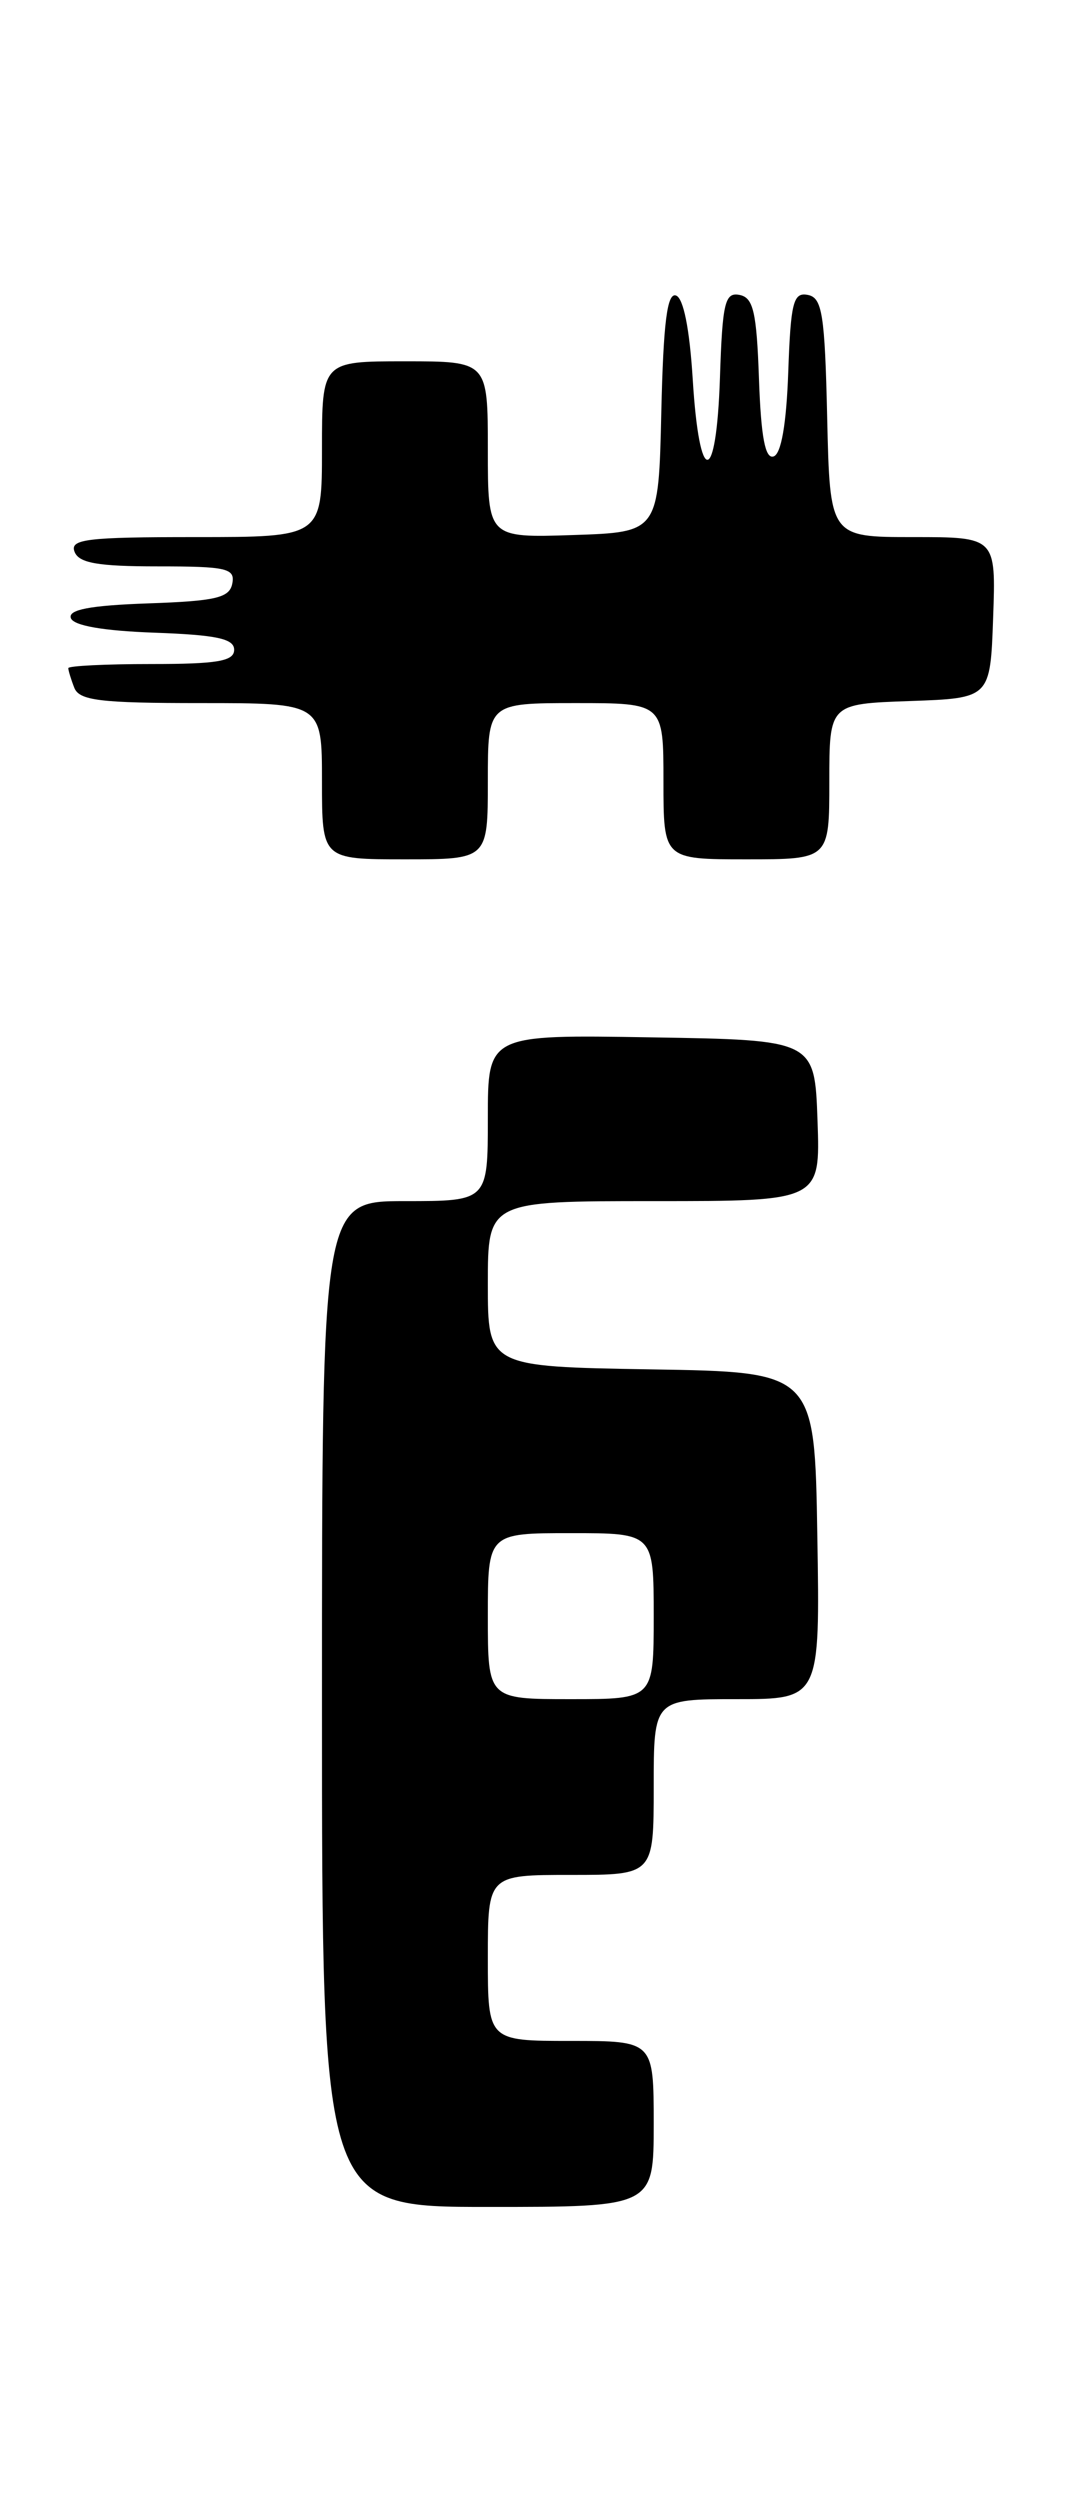 <?xml version="1.0" encoding="UTF-8" standalone="no"?>
<!DOCTYPE svg PUBLIC "-//W3C//DTD SVG 1.1//EN" "http://www.w3.org/Graphics/SVG/1.1/DTD/svg11.dtd" >
<svg xmlns="http://www.w3.org/2000/svg" xmlns:xlink="http://www.w3.org/1999/xlink" version="1.1" viewBox="0 0 111 256">
 <g >
 <path fill="currentColor"
d=" M 67.00 217.50 C 67.00 209.00 67.00 209.00 58.50 209.00 C 50.00 209.00 50.00 209.00 50.00 200.50 C 50.00 192.00 50.00 192.00 58.50 192.00 C 67.00 192.00 67.00 192.00 67.00 183.00 C 67.00 174.00 67.00 174.00 75.52 174.00 C 84.05 174.00 84.05 174.00 83.77 157.25 C 83.50 140.50 83.50 140.50 66.75 140.23 C 50.00 139.95 50.00 139.95 50.00 131.48 C 50.00 123.00 50.00 123.00 67.04 123.00 C 84.08 123.00 84.08 123.00 83.79 114.75 C 83.50 106.50 83.50 106.50 66.75 106.23 C 50.00 105.95 50.00 105.95 50.00 114.48 C 50.00 123.00 50.00 123.00 41.50 123.00 C 33.00 123.00 33.00 123.00 33.00 174.50 C 33.00 226.00 33.00 226.00 50.00 226.00 C 67.00 226.00 67.00 226.00 67.00 217.50 Z  M 50.00 80.00 C 50.00 72.00 50.00 72.00 59.00 72.00 C 68.00 72.00 68.00 72.00 68.00 80.00 C 68.00 88.00 68.00 88.00 76.50 88.00 C 85.00 88.00 85.00 88.00 85.00 80.04 C 85.00 72.08 85.00 72.08 93.25 71.79 C 101.50 71.50 101.50 71.50 101.79 63.25 C 102.08 55.00 102.08 55.00 93.57 55.00 C 85.06 55.00 85.06 55.00 84.78 42.76 C 84.54 32.15 84.27 30.48 82.79 30.20 C 81.31 29.91 81.04 30.96 80.79 38.10 C 80.60 43.43 80.07 46.48 79.29 46.74 C 78.43 47.03 78.00 44.78 77.79 38.83 C 77.55 31.93 77.21 30.47 75.79 30.20 C 74.30 29.91 74.04 30.99 73.79 38.68 C 73.42 49.81 71.68 49.91 71.00 38.84 C 70.68 33.68 70.05 30.51 69.28 30.26 C 68.38 29.96 67.99 33.03 67.78 42.18 C 67.50 54.50 67.50 54.50 58.75 54.79 C 50.00 55.08 50.00 55.08 50.00 46.04 C 50.00 37.00 50.00 37.00 41.50 37.00 C 33.00 37.00 33.00 37.00 33.00 46.00 C 33.00 55.00 33.00 55.00 20.03 55.00 C 8.91 55.00 7.14 55.21 7.64 56.50 C 8.08 57.66 10.02 58.00 16.18 58.00 C 23.23 58.00 24.11 58.20 23.81 59.75 C 23.53 61.22 22.15 61.55 15.17 61.79 C 9.22 62.00 6.97 62.43 7.26 63.29 C 7.52 64.07 10.56 64.60 15.83 64.79 C 22.19 65.02 24.00 65.40 24.00 66.54 C 24.00 67.71 22.28 68.00 15.50 68.00 C 10.82 68.00 7.00 68.19 7.00 68.42 C 7.00 68.65 7.27 69.55 7.61 70.42 C 8.12 71.74 10.23 72.00 20.61 72.00 C 33.00 72.00 33.00 72.00 33.00 80.00 C 33.00 88.00 33.00 88.00 41.50 88.00 C 50.00 88.00 50.00 88.00 50.00 80.00 Z  M 50.00 165.50 C 50.00 157.00 50.00 157.00 58.50 157.00 C 67.00 157.00 67.00 157.00 67.00 165.50 C 67.00 174.00 67.00 174.00 58.50 174.00 C 50.00 174.00 50.00 174.00 50.00 165.50 Z "/>
</g>
</svg>